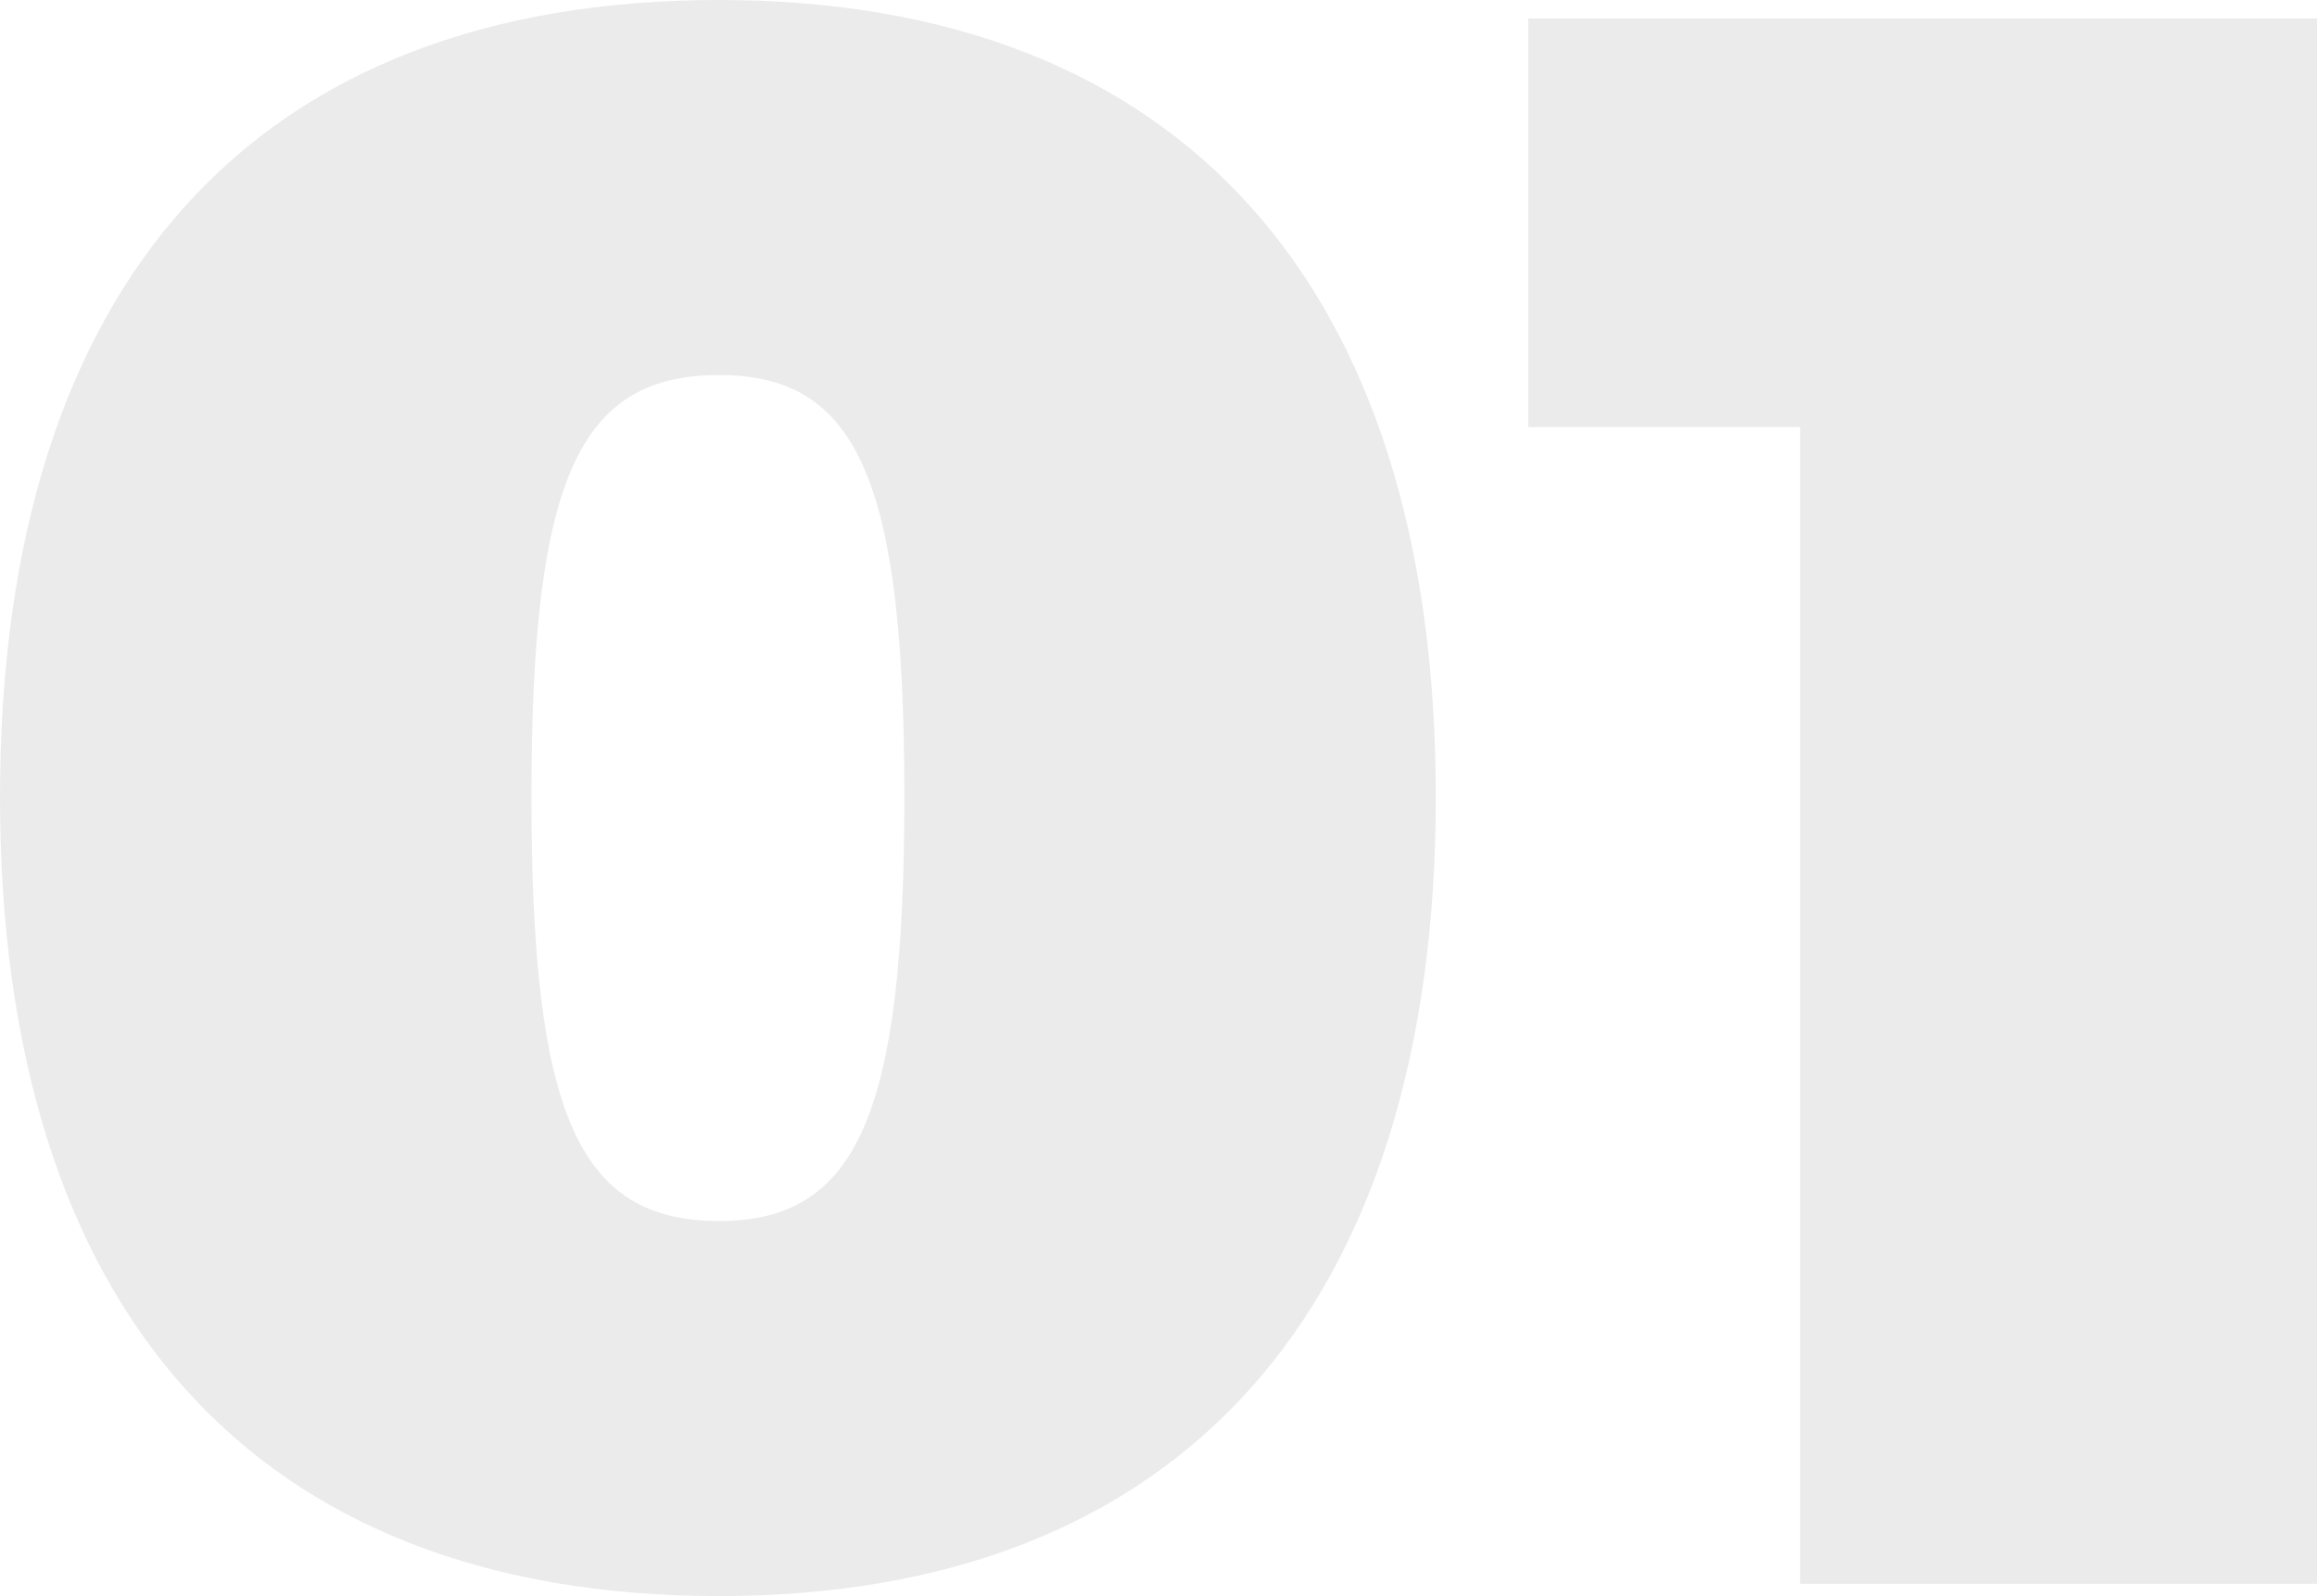 <?xml version="1.0" encoding="UTF-8"?>
<svg width="376px" height="259px" viewBox="0 0 376 259" version="1.1" xmlns="http://www.w3.org/2000/svg" xmlns:xlink="http://www.w3.org/1999/xlink">
    <!-- Generator: Sketch 64 (93537) - https://sketch.com -->
    <title>01</title>
    <desc>Created with Sketch.</desc>
    <g id="Landig-Page" stroke="none" stroke-width="1" fill="none" fill-rule="evenodd" fill-opacity="0.08">
        <g id="Serigrafía" transform="translate(-540, -83)" fill="#000000">
            <g id="Cursos" transform="translate(172, 83)">
                <g id="emarts-emarts-68775-unsplash">
                    <path d="M484.681,0 C559.328,0 601,46.004 601,129.319 C601,212.633 559.328,259 484.681,259 C409.31,259 368,212.633 368,129.319 C368,46.004 409.31,0 484.681,0 Z M744,3 L744,257 L660.113,257 L660.113,69.309 L616,69.309 L616,3 L744,3 Z M484.681,60.856 C461.852,60.856 454.243,77.882 454.243,129.319 C454.243,180.757 461.852,198.144 484.681,198.144 C507.148,198.144 514.757,180.757 514.757,129.319 C514.757,77.882 507.148,60.856 484.681,60.856 Z" id="01"></path>
                </g>
            </g>
        </g>
    </g>
</svg>